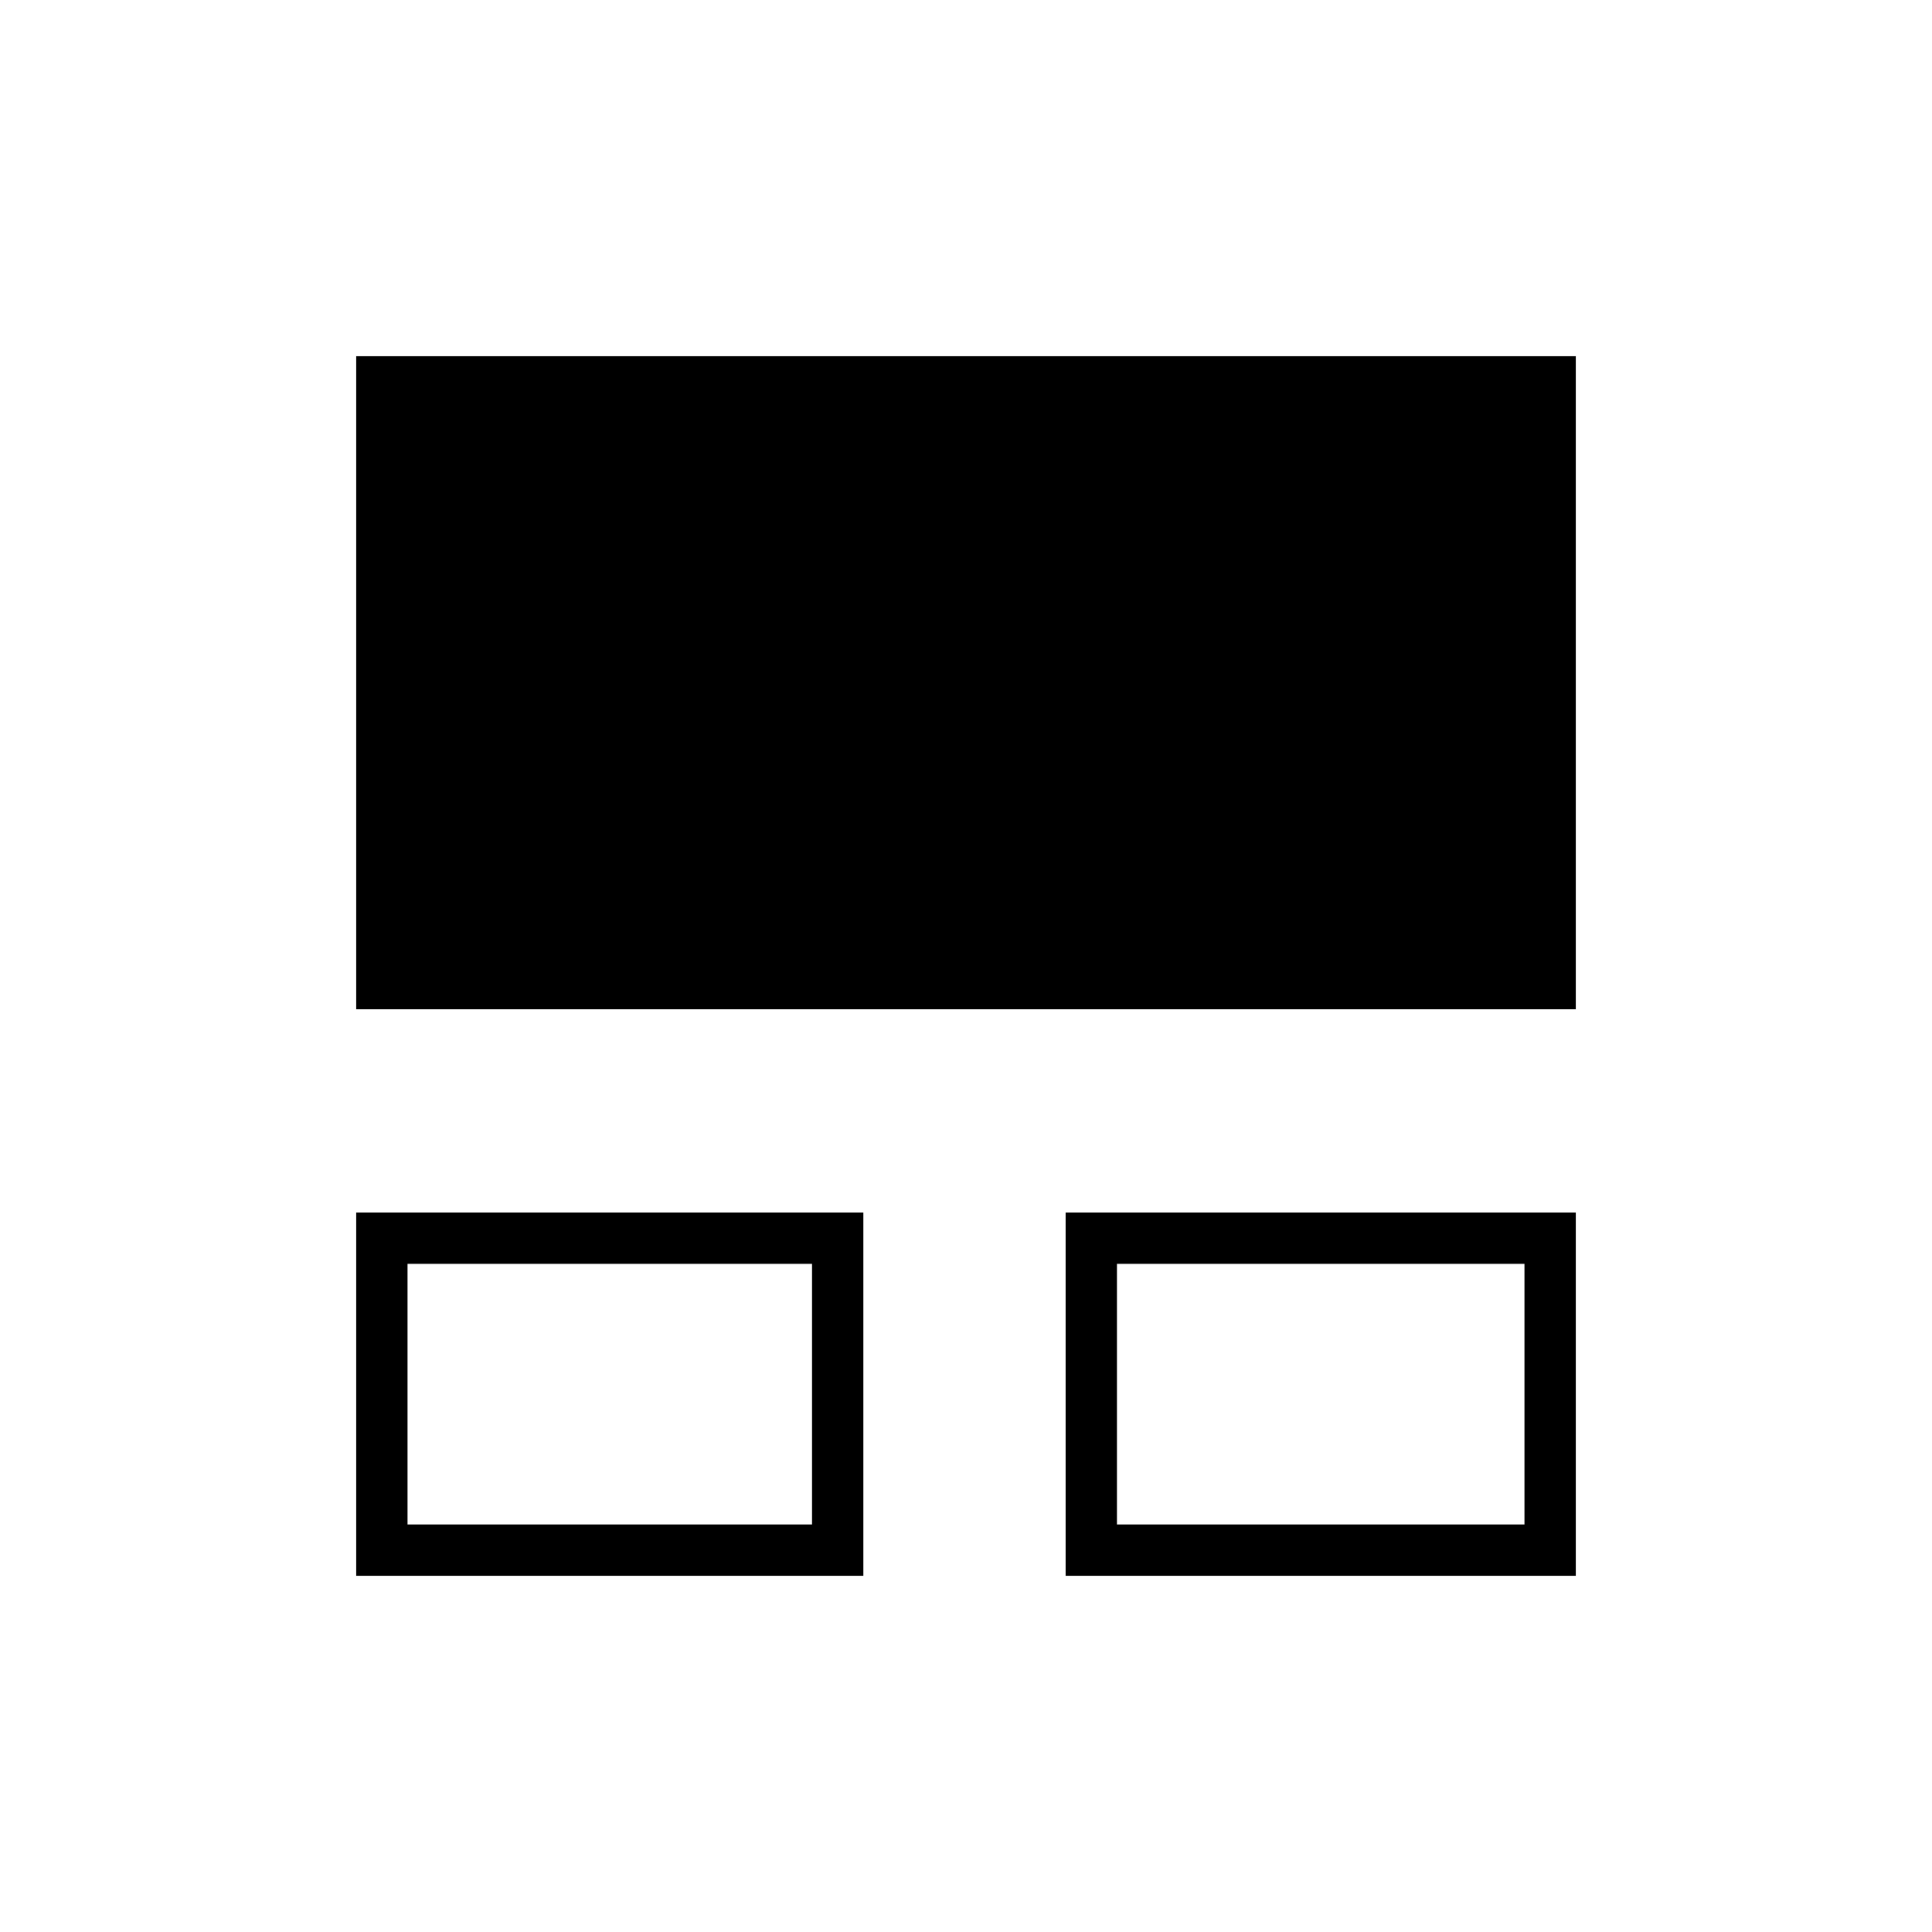 <svg xmlns="http://www.w3.org/2000/svg" height="24" viewBox="0 -960 960 960" width="24"><path d="M177-177v-180.5h252V-177H177Zm352.5 0v-180.5H783V-177H529.5Zm-327-25.5h201V-332h-201v129.5Zm352.5 0h202.5V-332H555v129.5Zm-378-256V-783h606v324.5H177ZM303.5-268Zm353.5 0Z"/></svg>